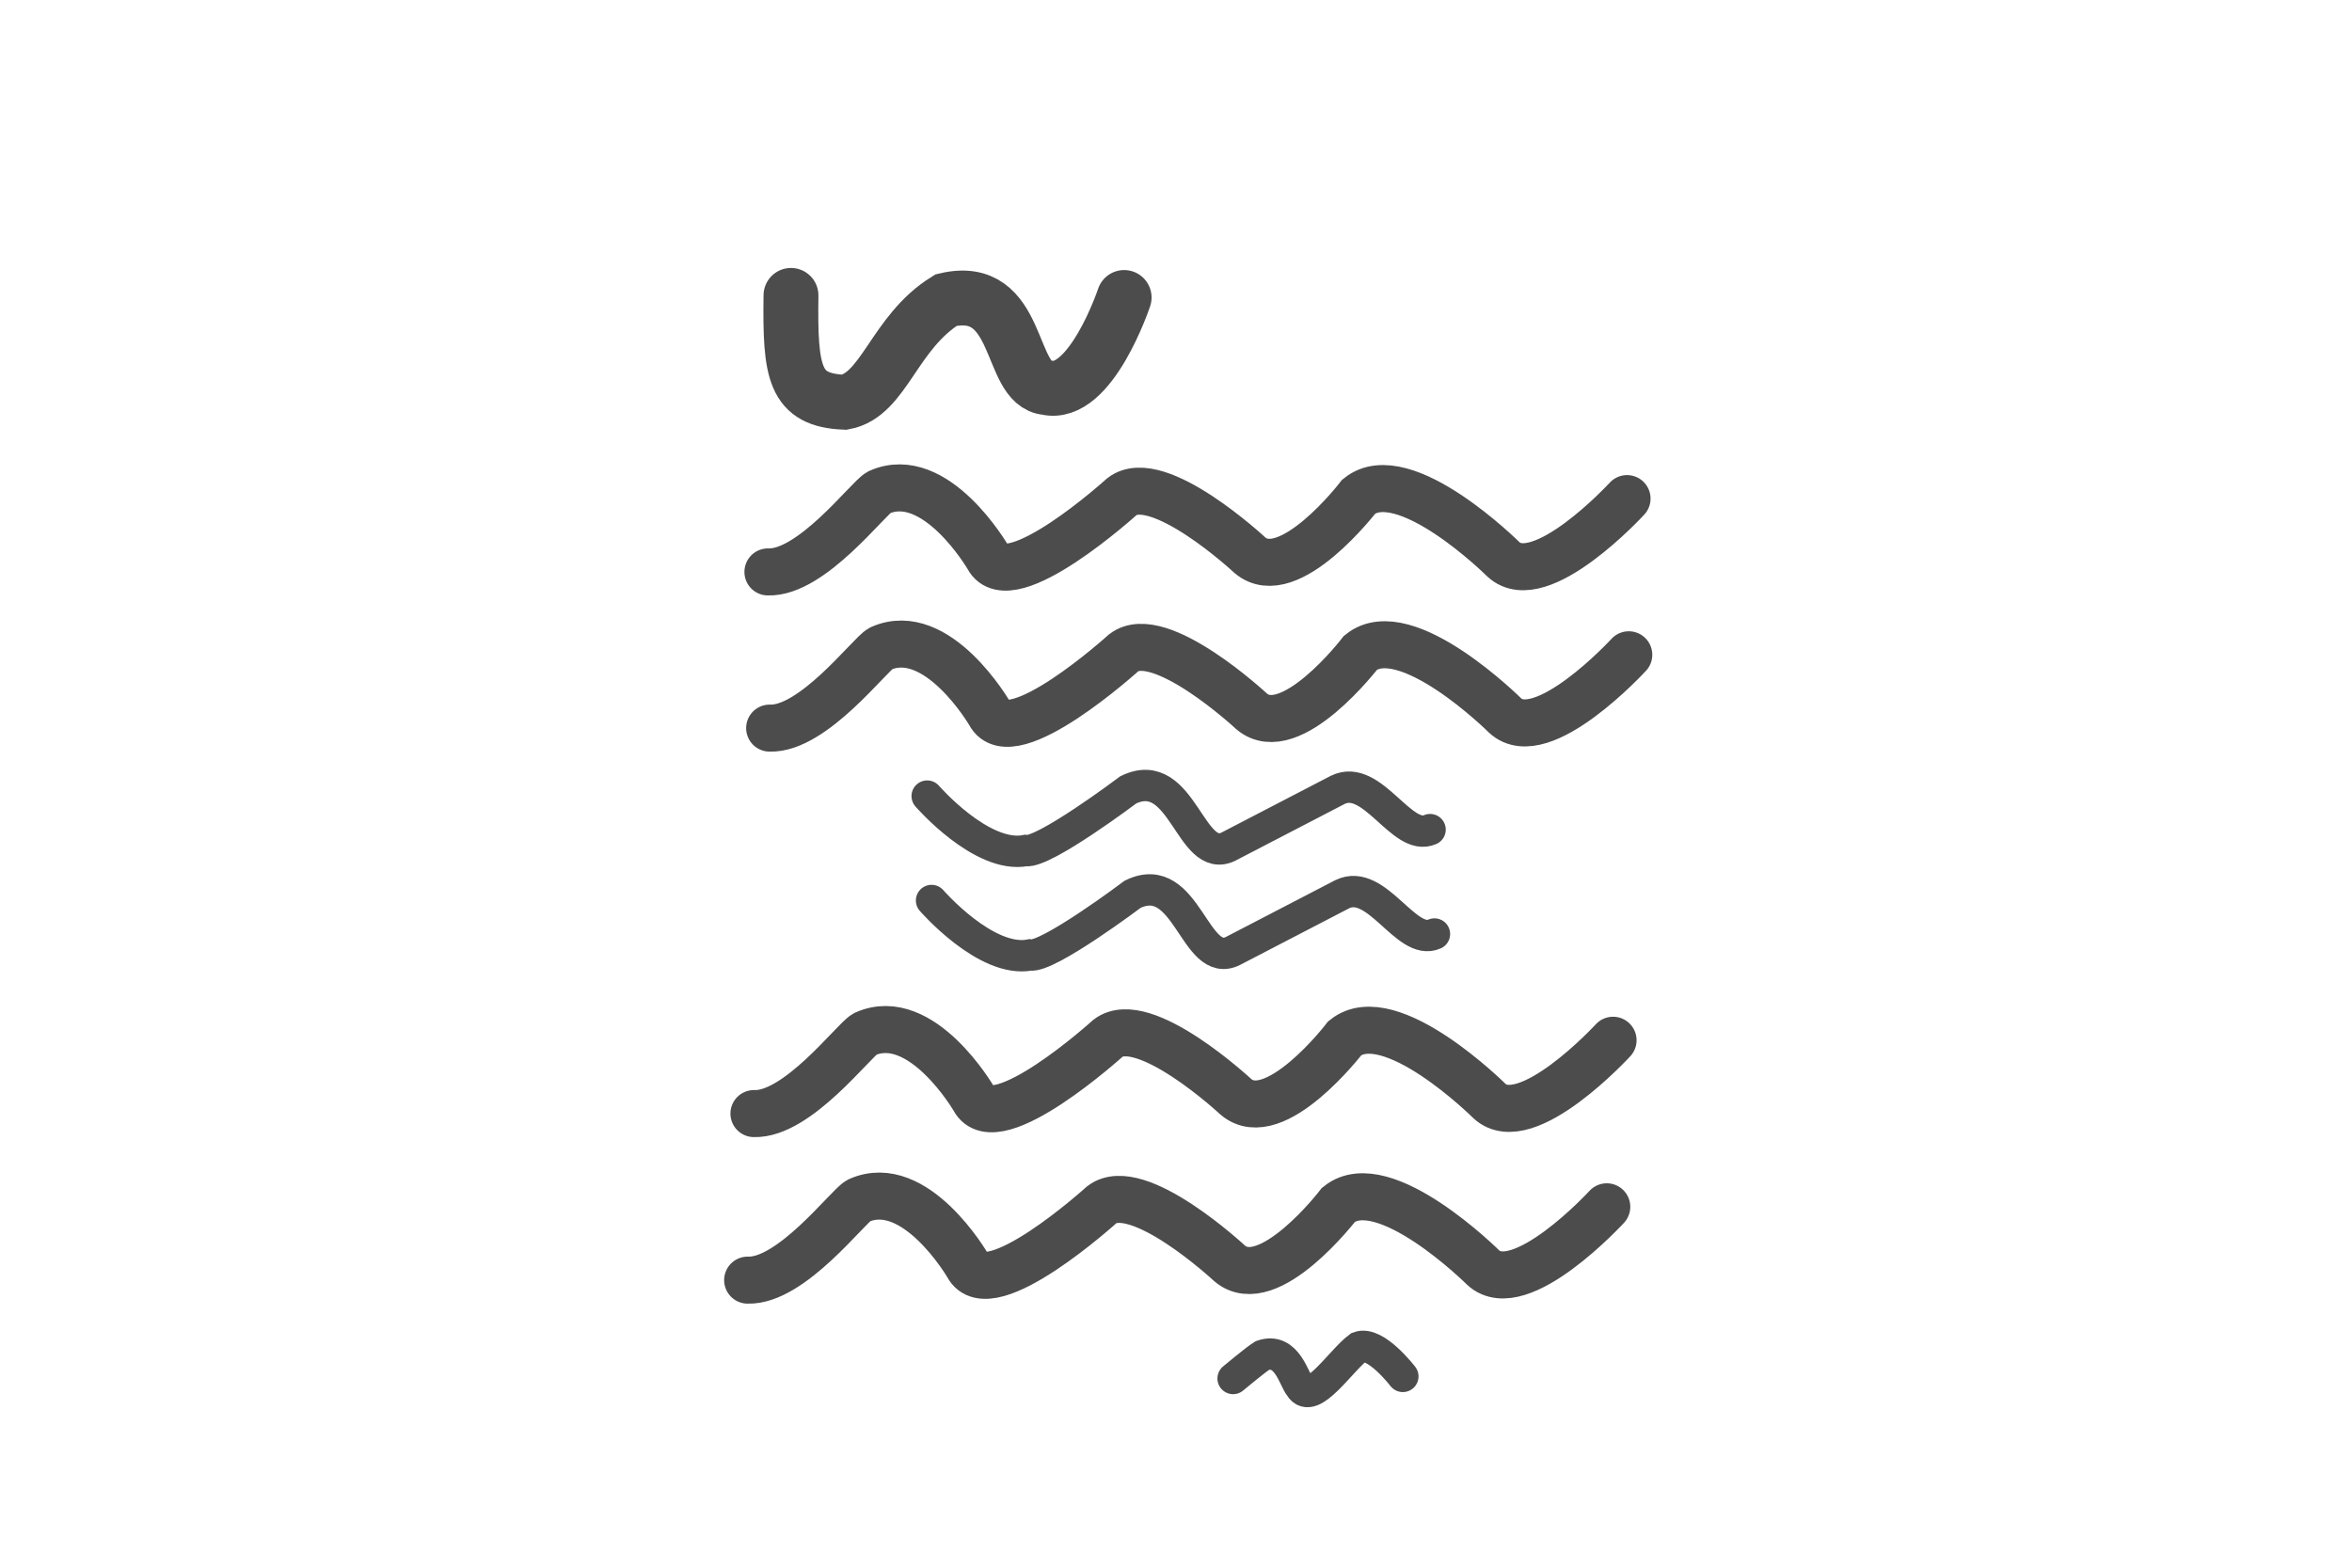 <?xml version="1.0" encoding="UTF-8" standalone="no"?>
<!-- Created with Inkscape (http://www.inkscape.org/) -->

<svg
   xmlns:dc="http://purl.org/dc/elements/1.1/"
   xmlns:cc="http://creativecommons.org/ns#"
   xmlns:rdf="http://www.w3.org/1999/02/22-rdf-syntax-ns#"
   xmlns:svg="http://www.w3.org/2000/svg"
   xmlns="http://www.w3.org/2000/svg"
   xmlns:sodipodi="http://sodipodi.sourceforge.net/DTD/sodipodi-0.dtd"
   xmlns:inkscape="http://www.inkscape.org/namespaces/inkscape"
   width="300mm"
   height="200mm"
   viewBox="0 0 300 200"
   version="1.1"
   id="svg5478"
   inkscape:version="0.92.2 2405546, 2018-03-11"
   sodipodi:docname="blog_icon2.svg">
  <defs
     id="defs5472" />
  <sodipodi:namedview
     id="base"
     pagecolor="#ffffff"
     bordercolor="#666666"
     borderopacity="1.0"
     inkscape:pageopacity="0.0"
     inkscape:pageshadow="2"
     inkscape:zoom="0.7"
     inkscape:cx="246.00105"
     inkscape:cy="381.74536"
     inkscape:document-units="mm"
     inkscape:current-layer="layer1"
     showgrid="false"
     inkscape:window-width="1920"
     inkscape:window-height="1001"
     inkscape:window-x="0"
     inkscape:window-y="0"
     inkscape:window-maximized="1" />
  <g
     inkscape:label="Layer 1"
     inkscape:groupmode="layer"
     id="layer1"
     transform="translate(0,-97)">
    <path
       style="fill:none;stroke:#4c4c4c;stroke-width:6;stroke-linecap:round;stroke-linejoin:miter;stroke-miterlimit:4;stroke-dasharray:none;stroke-opacity:1"
       d="m 97.95,169.964 c 5.546,0.2 12.765,-9.407 14.165,-10.156 7.216,-3.207 13.898,8.285 13.898,8.285 2.74,5.279 17.105,-7.751 17.105,-7.751 4.544,-3.474 16.303,7.484 16.303,7.484 4.944,4.21 13.898,-7.484 13.898,-7.484 5.746,-4.61 18.442,8.018 18.442,8.018 4.677,4.343 15.769,-7.751 15.769,-7.751"
       id="path5480"
       inkscape:connector-curvature="0"
       sodipodi:nodetypes="cccccccc" />
    <path
       style="fill:none;stroke:#4c4c4c;stroke-width:4;stroke-linecap:round;stroke-linejoin:miter;stroke-miterlimit:4;stroke-dasharray:none;stroke-opacity:1"
       d="m 118.263,198.562 c 0,0 6.949,8.018 12.562,6.949 2.272,0.401 13.096,-7.751 13.096,-7.751 6.949,-3.341 7.884,9.755 12.829,7.216 l 13.898,-7.216 c 4.41,-2.138 8.152,6.682 11.76,5.078"
       id="path5515"
       inkscape:connector-curvature="0"
       sodipodi:nodetypes="cccccc" />
    <path
       style="fill:none;stroke:#4c4c4c;stroke-width:6;stroke-linecap:round;stroke-linejoin:miter;stroke-miterlimit:4;stroke-dasharray:none;stroke-opacity:1"
       d="m 98.171,189.889 c 5.546,0.2 12.765,-9.407 14.165,-10.156 7.216,-3.207 13.898,8.285 13.898,8.285 2.74,5.279 17.105,-7.751 17.105,-7.751 4.544,-3.474 16.303,7.484 16.303,7.484 4.944,4.21 13.898,-7.484 13.898,-7.484 5.746,-4.61 18.442,8.018 18.442,8.018 4.677,4.343 15.769,-7.751 15.769,-7.751"
       id="path5480-2"
       inkscape:connector-curvature="0"
       sodipodi:nodetypes="cccccccc" />
    <path
       style="fill:none;stroke:#4c4c4c;stroke-width:6;stroke-linecap:round;stroke-linejoin:miter;stroke-miterlimit:4;stroke-dasharray:none;stroke-opacity:1"
       d="m 96.167,239.066 c 5.546,0.2 12.765,-9.408 14.165,-10.156 7.216,-3.207 13.898,8.285 13.898,8.285 2.74,5.279 17.105,-7.751 17.105,-7.751 4.544,-3.474 16.303,7.484 16.303,7.484 4.944,4.21 13.898,-7.484 13.898,-7.484 5.746,-4.61 18.442,8.018 18.442,8.018 4.677,4.343 15.769,-7.751 15.769,-7.751"
       id="path5480-2-0"
       inkscape:connector-curvature="0"
       sodipodi:nodetypes="cccccccc" />
    <path
       style="fill:none;stroke:#4c4c4c;stroke-width:6;stroke-linecap:round;stroke-linejoin:miter;stroke-miterlimit:4;stroke-dasharray:none;stroke-opacity:1"
       d="m 95.365,260.314 c 5.546,0.2 12.765,-9.408 14.165,-10.156 7.216,-3.207 13.898,8.285 13.898,8.285 2.74,5.279 17.105,-7.751 17.105,-7.751 4.544,-3.474 16.303,7.484 16.303,7.484 4.944,4.21 13.898,-7.484 13.898,-7.484 5.746,-4.61 18.442,8.018 18.442,8.018 4.677,4.343 15.769,-7.751 15.769,-7.751"
       id="path5480-2-0-2"
       inkscape:connector-curvature="0"
       sodipodi:nodetypes="cccccccc" />
    <path
       style="fill:none;stroke:#4c4c4c;stroke-width:4;stroke-linecap:round;stroke-linejoin:miter;stroke-miterlimit:4;stroke-dasharray:none;stroke-opacity:1"
       d="m 118.82,211.882 c 0,0 6.949,8.018 12.562,6.949 2.272,0.401 13.096,-7.751 13.096,-7.751 6.949,-3.341 7.884,9.755 12.829,7.216 l 13.898,-7.216 c 4.41,-2.138 8.152,6.682 11.76,5.078"
       id="path5515-3"
       inkscape:connector-curvature="0"
       sodipodi:nodetypes="cccccc" />
    <path
       style="fill:none;stroke:#4c4c4c;stroke-width:7;stroke-linecap:round;stroke-linejoin:miter;stroke-miterlimit:4;stroke-dasharray:none;stroke-opacity:1"
       d="m 100.89,134.685 c -0.134,9.889 0.401,13.363 6.815,13.631 5.078,-0.935 6.289,-8.889 12.97,-13.031 9.622,-2.272 7.877,10.76 12.821,11.16 5.613,1.336 9.889,-11.493 9.889,-11.493"
       id="path5592"
       inkscape:connector-curvature="0"
       sodipodi:nodetypes="ccccc" />
    <path
       style="fill:none;stroke:#4c4c4c;stroke-width:4;stroke-linecap:round;stroke-linejoin:miter;stroke-miterlimit:4;stroke-dasharray:none;stroke-opacity:1"
       d="m 157.284,272.863 c 0,0 2.873,-2.405 3.742,-2.94 3.14,-1.069 4.009,3.074 4.811,4.009 1.47,2.472 5.212,-3.408 7.484,-5.078 2.138,-0.802 5.613,3.742 5.613,3.742"
       id="path5594"
       inkscape:connector-curvature="0"
       sodipodi:nodetypes="ccccc" />
  </g>
</svg>
